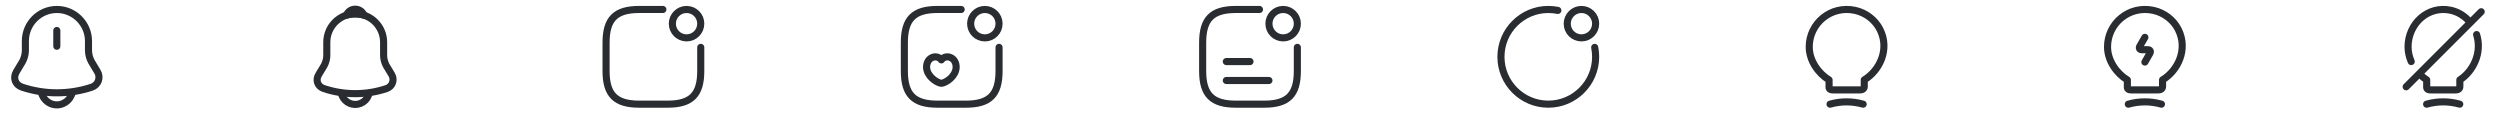 <svg width="528" height="24" viewBox="0 0 528 24" fill="none" xmlns="http://www.w3.org/2000/svg">
<path d="M12 6.44V9.77" stroke="#292D32" stroke-width="1.5" stroke-miterlimit="10" stroke-linecap="round"/>
<path d="M12.02 2C8.34 2 5.36 4.98 5.36 8.66V10.76C5.36 11.44 5.08 12.46 4.73 13.04L3.46 15.16C2.68 16.47 3.22 17.93 4.66 18.41C9.44 20 14.61 20 19.39 18.41C20.74 17.96 21.32 16.38 20.59 15.16L19.32 13.04C18.97 12.46 18.69 11.43 18.69 10.76V8.66C18.68 5 15.68 2 12.02 2Z" stroke="#292D32" stroke-width="1.5" stroke-miterlimit="10" stroke-linecap="round"/>
<path d="M15.33 18.82C15.33 20.65 13.83 22.15 12 22.15C11.09 22.15 10.25 21.77 9.65 21.17C9.05 20.57 8.67 19.73 8.67 18.82" stroke="#292D32" stroke-width="1.5" stroke-miterlimit="10"/>
<path d="M75.02 2.91C71.71 2.91 69.02 5.6 69.02 8.91V11.8C69.02 12.41 68.76 13.34 68.45 13.86L67.3 15.77C66.59 16.95 67.08 18.26 68.38 18.7C72.69 20.14 77.34 20.14 81.65 18.7C82.86 18.3 83.39 16.87 82.73 15.77L81.58 13.86C81.28 13.34 81.02 12.41 81.02 11.8V8.91C81.02 5.61 78.32 2.91 75.02 2.91Z" stroke="#292D32" stroke-width="1.5" stroke-miterlimit="10" stroke-linecap="round"/>
<path d="M76.87 3.2C76.56 3.11 76.24 3.04 75.91 3C74.95 2.88 74.03 2.95 73.17 3.2C73.46 2.46 74.18 1.94 75.02 1.94C75.86 1.94 76.58 2.46 76.87 3.2Z" stroke="#292D32" stroke-width="1.5" stroke-miterlimit="10" stroke-linecap="round" stroke-linejoin="round"/>
<path d="M78.02 19.06C78.02 20.71 76.67 22.06 75.02 22.06C74.2 22.06 73.44 21.72 72.9 21.18C72.36 20.64 72.02 19.88 72.02 19.06" stroke="#292D32" stroke-width="1.5" stroke-miterlimit="10"/>
<path d="M271 8C272.657 8 274 6.657 274 5C274 3.343 272.657 2 271 2C269.343 2 268 3.343 268 5C268 6.657 269.343 8 271 8Z" stroke="#292D32" stroke-width="1.5" stroke-linecap="round" stroke-linejoin="round"/>
<path d="M259 13H264" stroke="#292D32" stroke-width="1.5" stroke-linecap="round" stroke-linejoin="round"/>
<path d="M259 17H268" stroke="#292D32" stroke-width="1.5" stroke-linecap="round" stroke-linejoin="round"/>
<path d="M266 2H261C256 2 254 4 254 9V15C254 20 256 22 261 22H267C272 22 274 20 274 15V10" stroke="#292D32" stroke-width="1.5" stroke-linecap="round" stroke-linejoin="round"/>
<path d="M145 8C146.657 8 148 6.657 148 5C148 3.343 146.657 2 145 2C143.343 2 142 3.343 142 5C142 6.657 143.343 8 145 8Z" stroke="#292D32" stroke-width="1.5" stroke-linecap="round" stroke-linejoin="round"/>
<path d="M140 2H135C130 2 128 4 128 9V15C128 20 130 22 135 22H141C146 22 148 20 148 15V10" stroke="#292D32" stroke-width="1.5" stroke-linecap="round" stroke-linejoin="round"/>
<path d="M208 8C209.657 8 211 6.657 211 5C211 3.343 209.657 2 208 2C206.343 2 205 3.343 205 5C205 6.657 206.343 8 208 8Z" stroke="#292D32" stroke-width="1.5" stroke-linecap="round" stroke-linejoin="round"/>
<path d="M203 2H198C193 2 191 4 191 9V15C191 20 193 22 198 22H204C209 22 211 20 211 15V10" stroke="#292D32" stroke-width="1.5" stroke-linecap="round" stroke-linejoin="round"/>
<path d="M195.81 14.93C195.46 13.83 195.87 12.46 197.03 12.09C197.64 11.89 198.39 12.06 198.82 12.65C199.22 12.04 200 11.9 200.6 12.09C201.76 12.46 202.17 13.83 201.82 14.93C201.27 16.68 199.35 17.59 198.82 17.59C198.28 17.58 196.38 16.69 195.81 14.93Z" stroke="#292D32" stroke-width="1.5" stroke-linecap="round" stroke-linejoin="round"/>
<path d="M334 8C335.657 8 337 6.657 337 5C337 3.343 335.657 2 334 2C332.343 2 331 3.343 331 5C331 6.657 332.343 8 334 8Z" stroke="#292D32" stroke-width="1.5" stroke-linecap="round" stroke-linejoin="round"/>
<path d="M329.02 2.2C328.36 2.07 327.69 2 327 2C321.48 2 317 6.48 317 12C317 17.52 321.48 22 327 22C332.52 22 337 17.52 337 12C337 11.32 336.93 10.65 336.8 10.01" stroke="#292D32" stroke-width="1.5" stroke-linecap="round" stroke-linejoin="round"/>
<path d="M524.03 2.48L508.18 18.33" stroke="#292D32" stroke-width="1.5" stroke-linecap="round" stroke-linejoin="round"/>
<path d="M509.25 13C508.83 12.03 508.58 10.98 508.58 9.9C508.58 4.99 512.8 1.12 517.6 2.17C519.06 2.49 520.36 3.27 521.36 4.35" stroke="#292D32" stroke-width="1.5" stroke-linecap="round" stroke-linejoin="round"/>
<path d="M523.06 7.3C524.28 11.18 522.31 15.08 519.52 16.87V18.03C519.52 18.32 519.62 18.99 518.62 18.99H513.42C512.39 18.99 512.52 18.56 512.52 18.03V16.87C512.04 16.57 511.59 16.2 511.16 15.77" stroke="#292D32" stroke-width="1.5" stroke-linecap="round" stroke-linejoin="round"/>
<path d="M512.5 22C514.79 21.35 517.21 21.35 519.5 22" stroke="#292D32" stroke-width="1.5" stroke-linecap="round" stroke-linejoin="round"/>
<path d="M386.3 18.04V16.88C384 15.49 382.11 12.78 382.11 9.9C382.11 4.95 386.66 1.07 391.8 2.19C394.06 2.69 396.04 4.19 397.07 6.26C399.16 10.46 396.96 14.92 393.73 16.87V18.03C393.73 18.32 393.84 18.99 392.77 18.99H387.26C386.16 19 386.3 18.57 386.3 18.04Z" stroke="#292D32" stroke-width="1.5" stroke-linecap="round" stroke-linejoin="round"/>
<path d="M386.5 22C388.79 21.35 391.21 21.35 393.5 22" stroke="#292D32" stroke-width="1.5" stroke-linecap="round" stroke-linejoin="round"/>
<path d="M453 7.89L451.93 9.75C451.69 10.16 451.89 10.5 452.36 10.5H453.63C454.11 10.5 454.3 10.84 454.06 11.25L453 13.11" stroke="#292D32" stroke-width="1.5" stroke-linecap="round" stroke-linejoin="round"/>
<path d="M449.3 18.04V16.88C447 15.49 445.11 12.78 445.11 9.9C445.11 4.95 449.66 1.07 454.8 2.19C457.06 2.69 459.04 4.19 460.07 6.26C462.16 10.46 459.96 14.92 456.73 16.87V18.03C456.73 18.32 456.84 18.99 455.77 18.99H450.26C449.16 19 449.3 18.57 449.3 18.04Z" stroke="#292D32" stroke-width="1.5" stroke-linecap="round" stroke-linejoin="round"/>
<path d="M449.5 22C451.79 21.35 454.21 21.35 456.5 22" stroke="#292D32" stroke-width="1.5" stroke-linecap="round" stroke-linejoin="round"/>
</svg>
